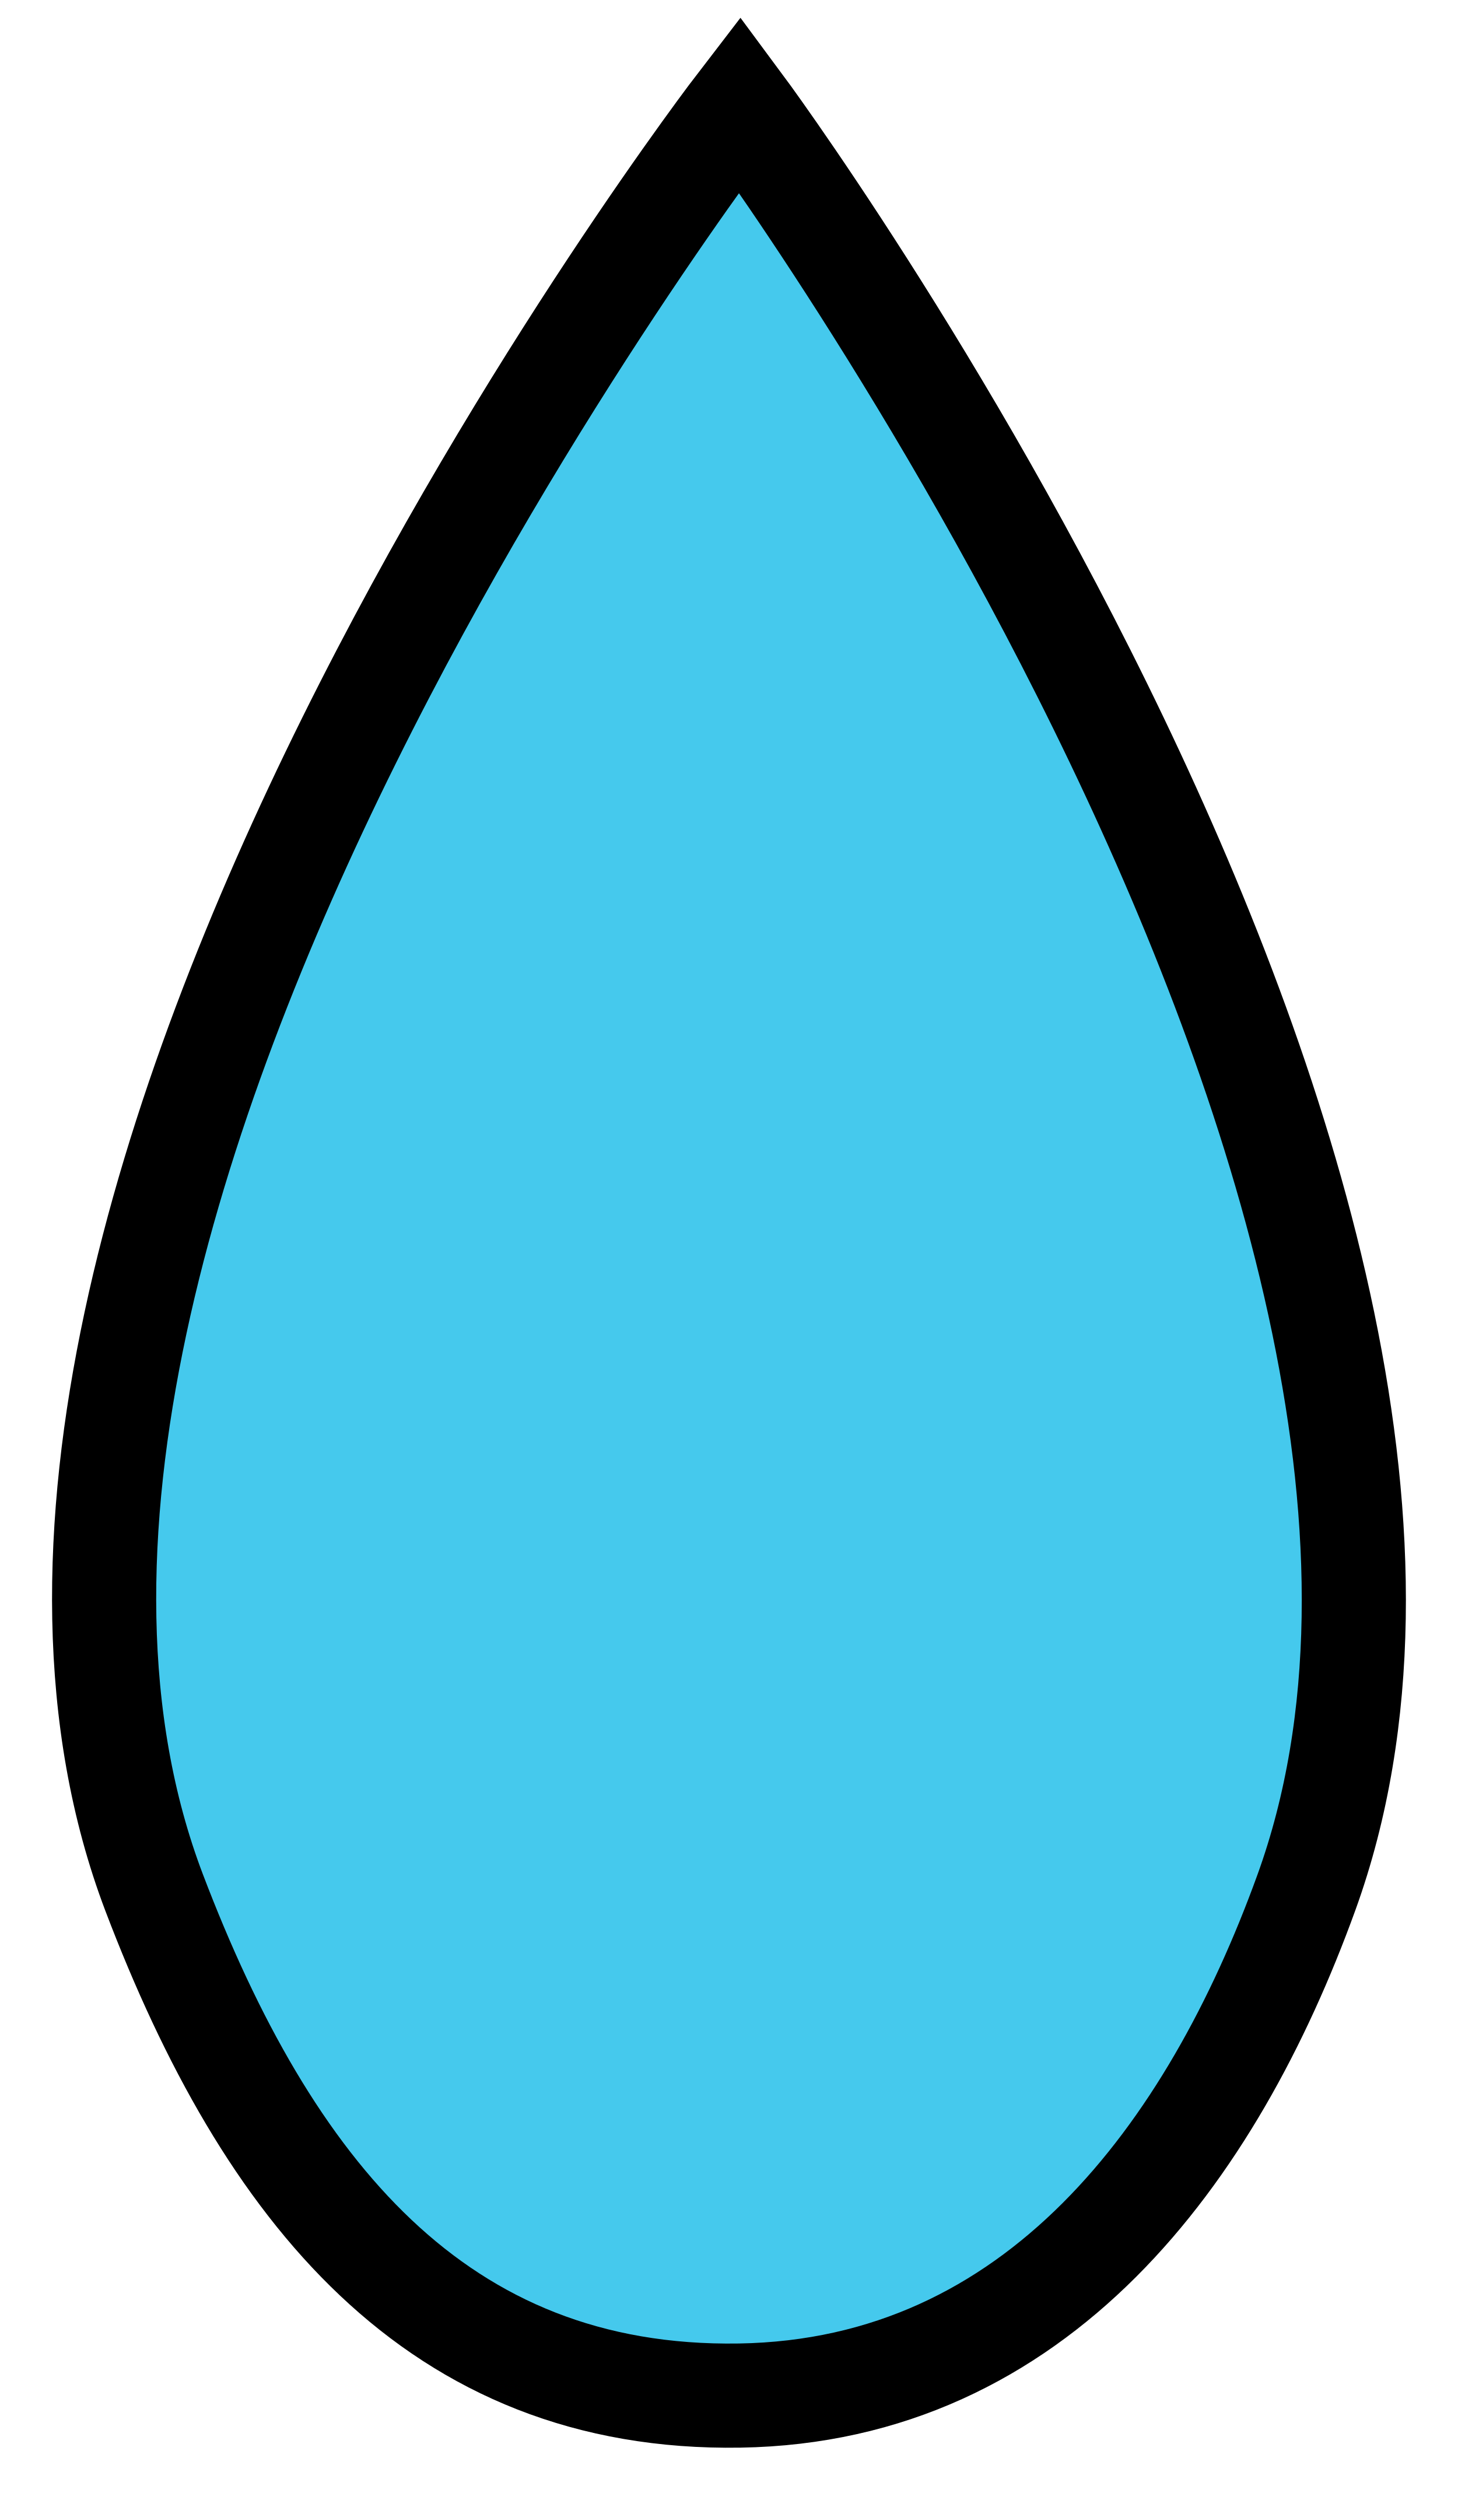 <svg width="14" height="24" viewBox="0 0 14 24" fill="none" xmlns="http://www.w3.org/2000/svg">
<path d="M1.48 18.17C-1.028 11.572 7.103 1 7.103 1C7.103 1 14.941 11.555 12.544 18.17C11.637 20.674 9.961 22.953 7.103 22.999C4.192 23.046 2.569 21.032 1.48 18.17Z" fill="#45C9ED" stroke="black"/>
</svg>
